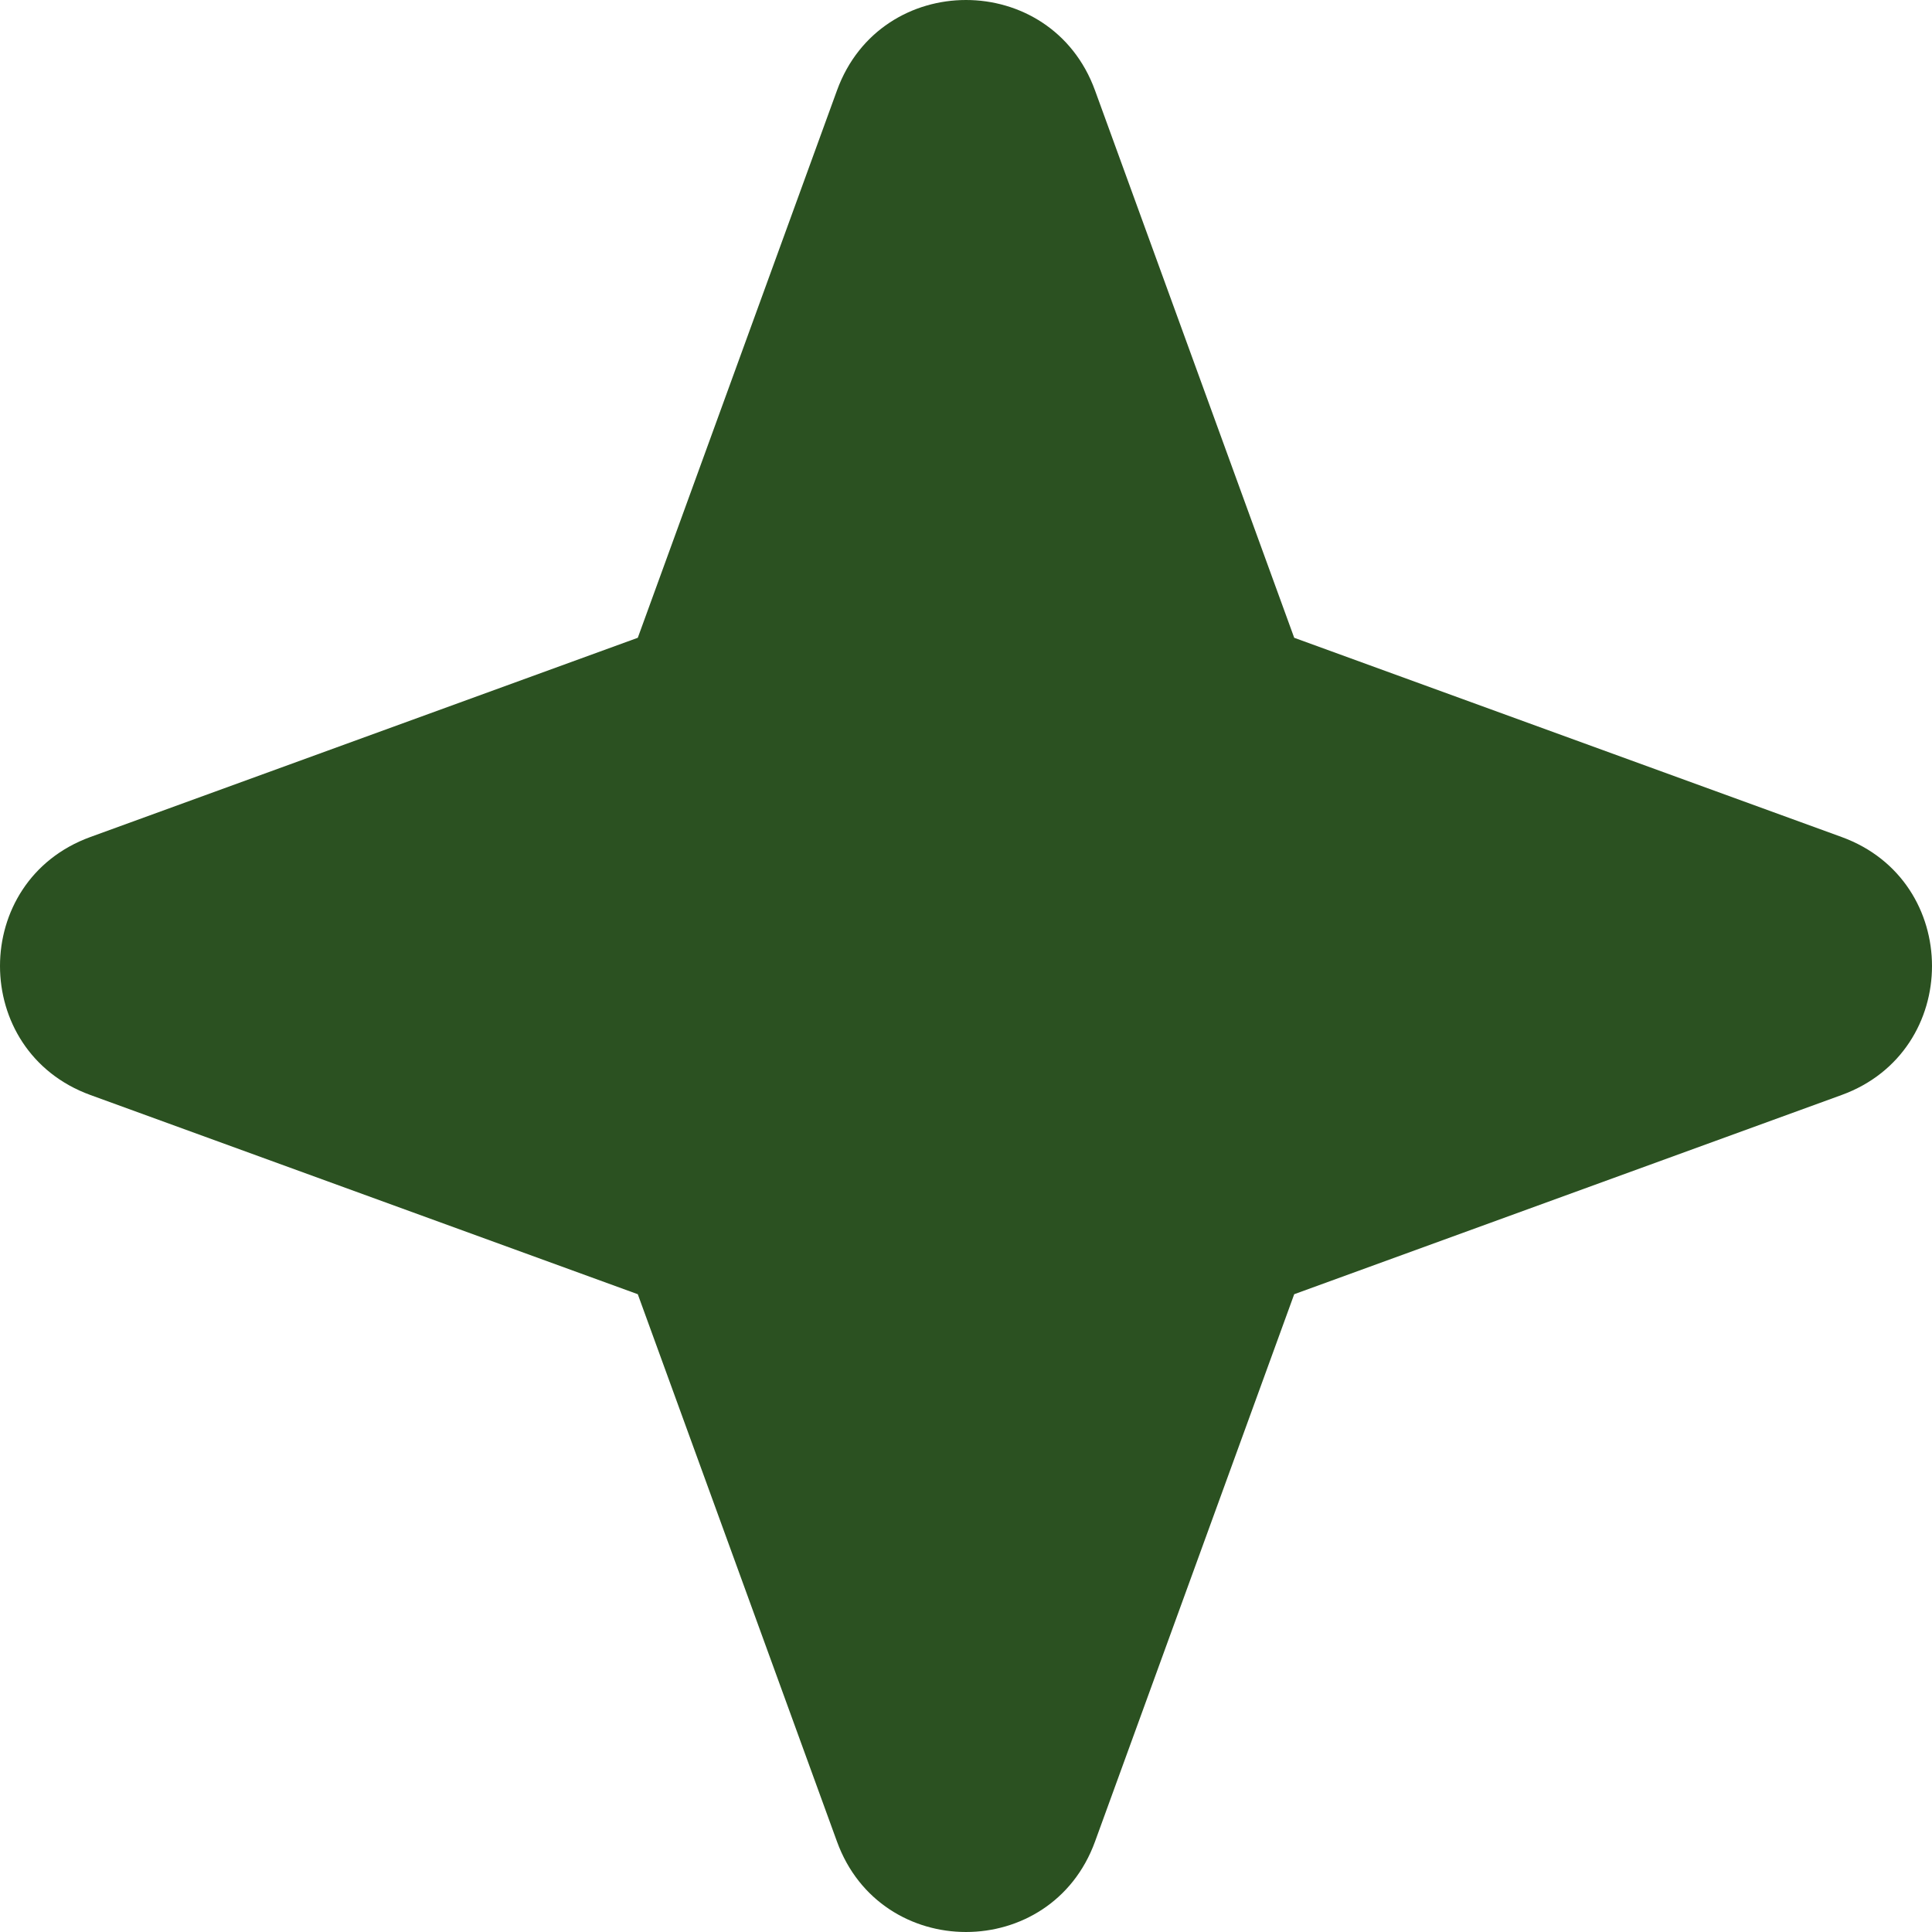 <svg width="17" height="17" viewBox="0 0 17 17" fill="none" xmlns="http://www.w3.org/2000/svg">
<path fill-rule="evenodd" clip-rule="evenodd" d="M9.635 0.795C9.249 -0.265 7.751 -0.265 7.365 0.795L5.612 5.612L0.795 7.365C-0.265 7.751 -0.265 9.249 0.795 9.635L5.612 11.388L7.365 16.205C7.751 17.265 9.249 17.265 9.635 16.205L11.388 11.388L16.205 9.635C17.265 9.249 17.265 7.751 16.205 7.365L11.388 5.612L9.635 0.795Z" fill="#2B5121"/>
</svg>
